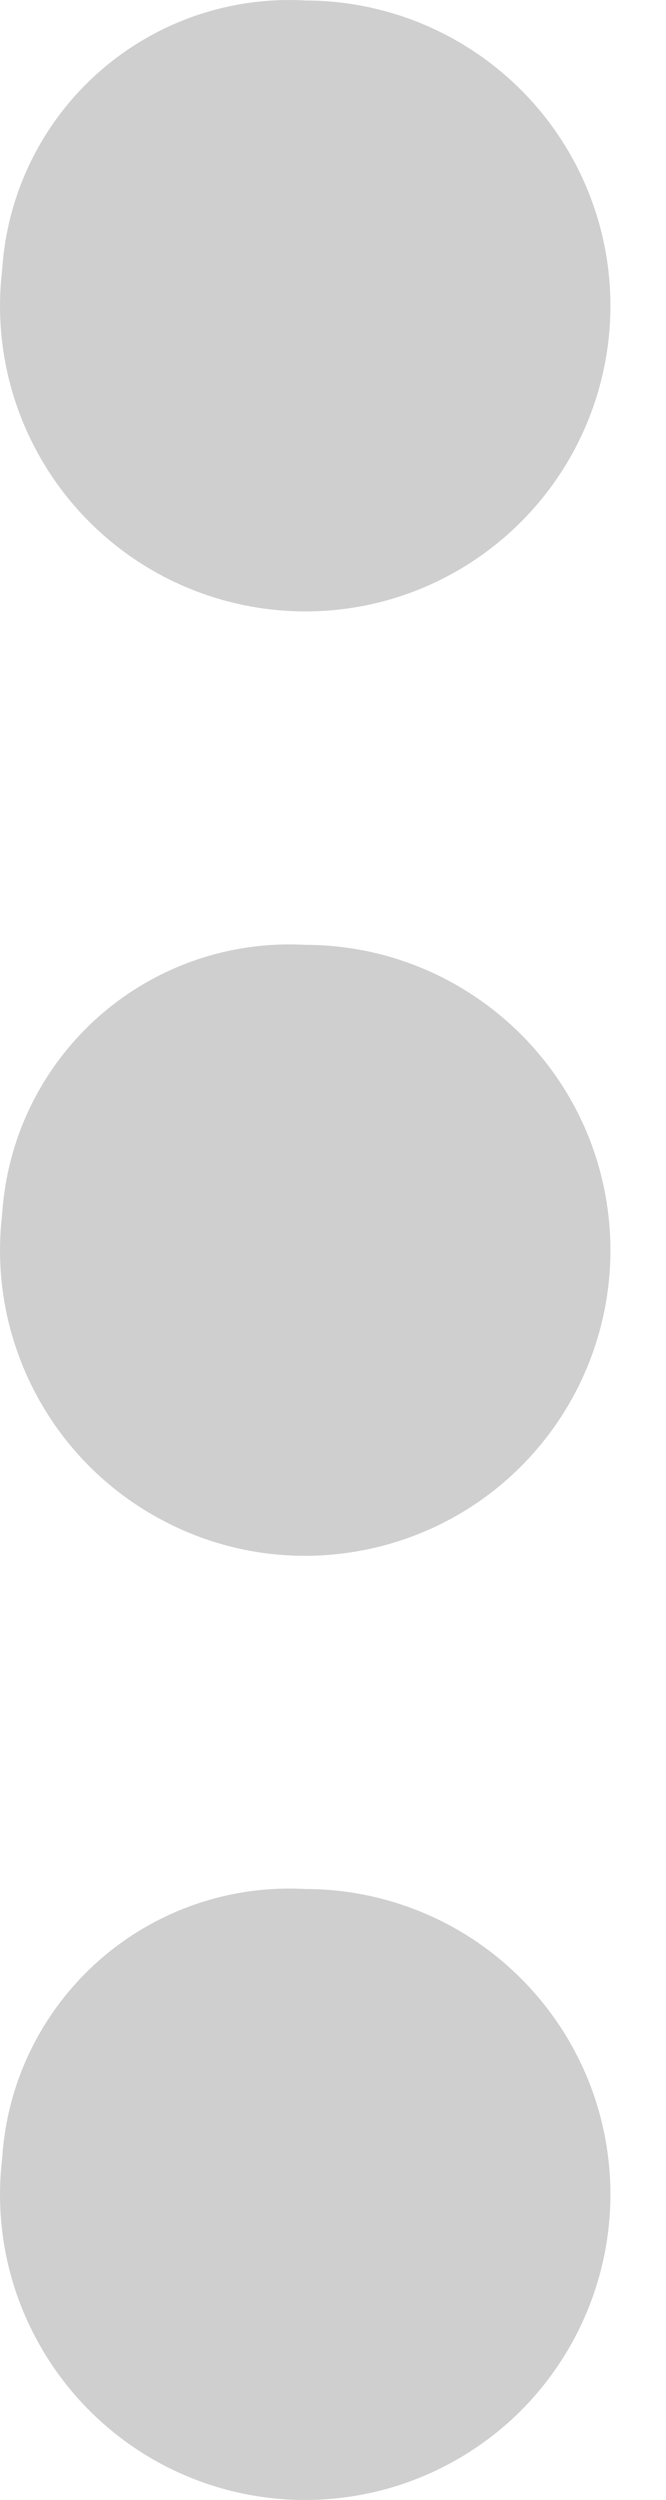 <svg width="4" height="15" viewBox="0 0 4 15" fill="none" xmlns="http://www.w3.org/2000/svg">
<path d="M0.013 1.619C-0.031 1.988 0.038 2.362 0.212 2.691C0.385 3.02 0.655 3.288 0.984 3.46C1.314 3.632 1.688 3.7 2.057 3.655C2.426 3.61 2.772 3.453 3.05 3.206C3.328 2.959 3.524 2.634 3.613 2.273C3.702 1.912 3.679 1.532 3.547 1.185C3.415 0.837 3.18 0.538 2.874 0.327C2.568 0.116 2.205 0.003 1.833 0.003C1.378 -0.023 0.931 0.133 0.59 0.436C0.249 0.739 0.042 1.164 0.013 1.619ZM0.013 7.285C-0.031 7.654 0.038 8.028 0.212 8.357C0.385 8.686 0.654 8.954 0.984 9.126C1.313 9.299 1.687 9.367 2.056 9.321C2.425 9.276 2.772 9.12 3.05 8.873C3.328 8.626 3.524 8.301 3.613 7.94C3.702 7.579 3.679 7.199 3.547 6.851C3.415 6.504 3.18 6.205 2.874 5.994C2.568 5.782 2.205 5.669 1.833 5.669C1.378 5.644 0.931 5.799 0.59 6.102C0.249 6.405 0.042 6.83 0.013 7.285ZM0.013 12.951C-0.031 13.32 0.038 13.694 0.212 14.022C0.385 14.351 0.655 14.62 0.984 14.792C1.314 14.964 1.688 15.032 2.057 14.986C2.426 14.941 2.772 14.784 3.05 14.538C3.328 14.291 3.524 13.965 3.613 13.604C3.702 13.243 3.679 12.864 3.547 12.516C3.415 12.169 3.18 11.87 2.874 11.658C2.568 11.447 2.205 11.334 1.833 11.334C1.378 11.309 0.931 11.464 0.59 11.767C0.249 12.07 0.041 12.495 0.013 12.951Z" fill="#CFCFCF"/>
</svg>
